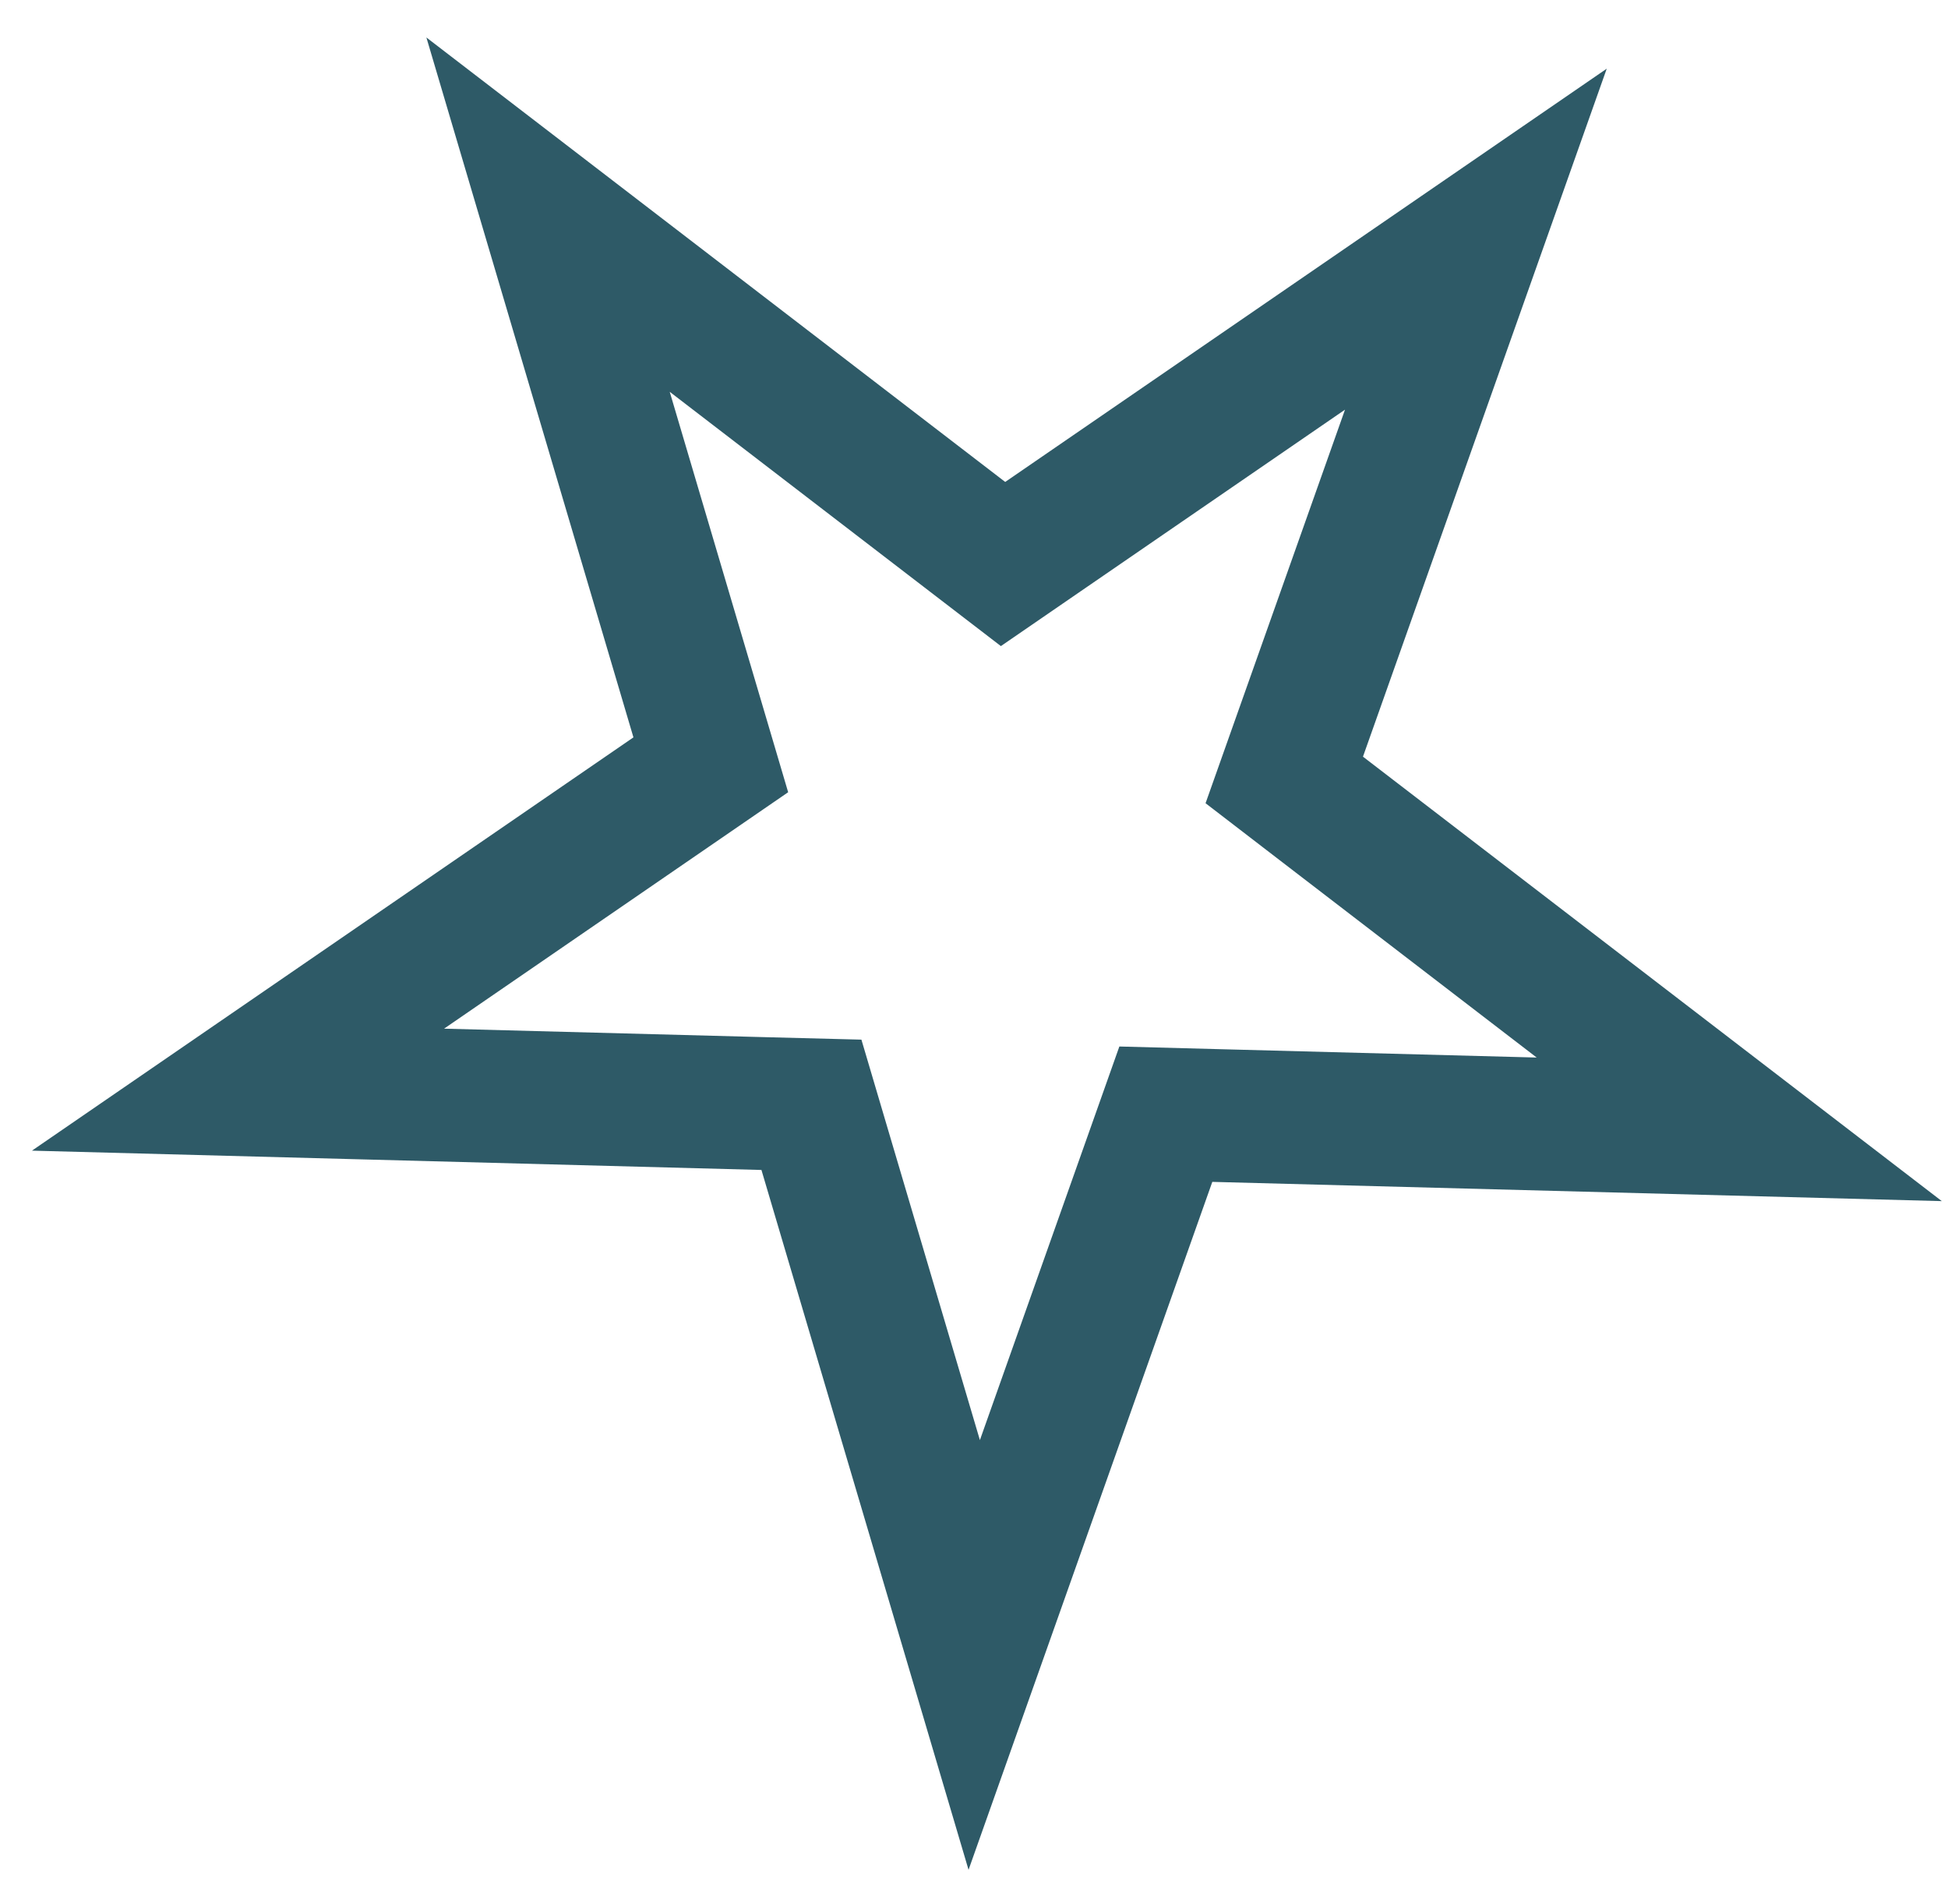 <svg width="44" height="43" viewBox="0 0 44 43" fill="none" xmlns="http://www.w3.org/2000/svg">
<path id="Star 61" d="M12.379 4.847L21.791 12.073L22.656 12.737L23.554 12.12L33.336 5.401L29.372 16.586L29.008 17.613L29.872 18.277L39.285 25.503L27.422 25.19L26.333 25.161L25.969 26.188L22.005 37.373L18.637 25.994L18.328 24.949L17.238 24.921L5.376 24.607L15.157 17.888L16.055 17.271L15.746 16.226L12.379 4.847Z" stroke="#2E5A67" stroke-width="3"/>
</svg>

